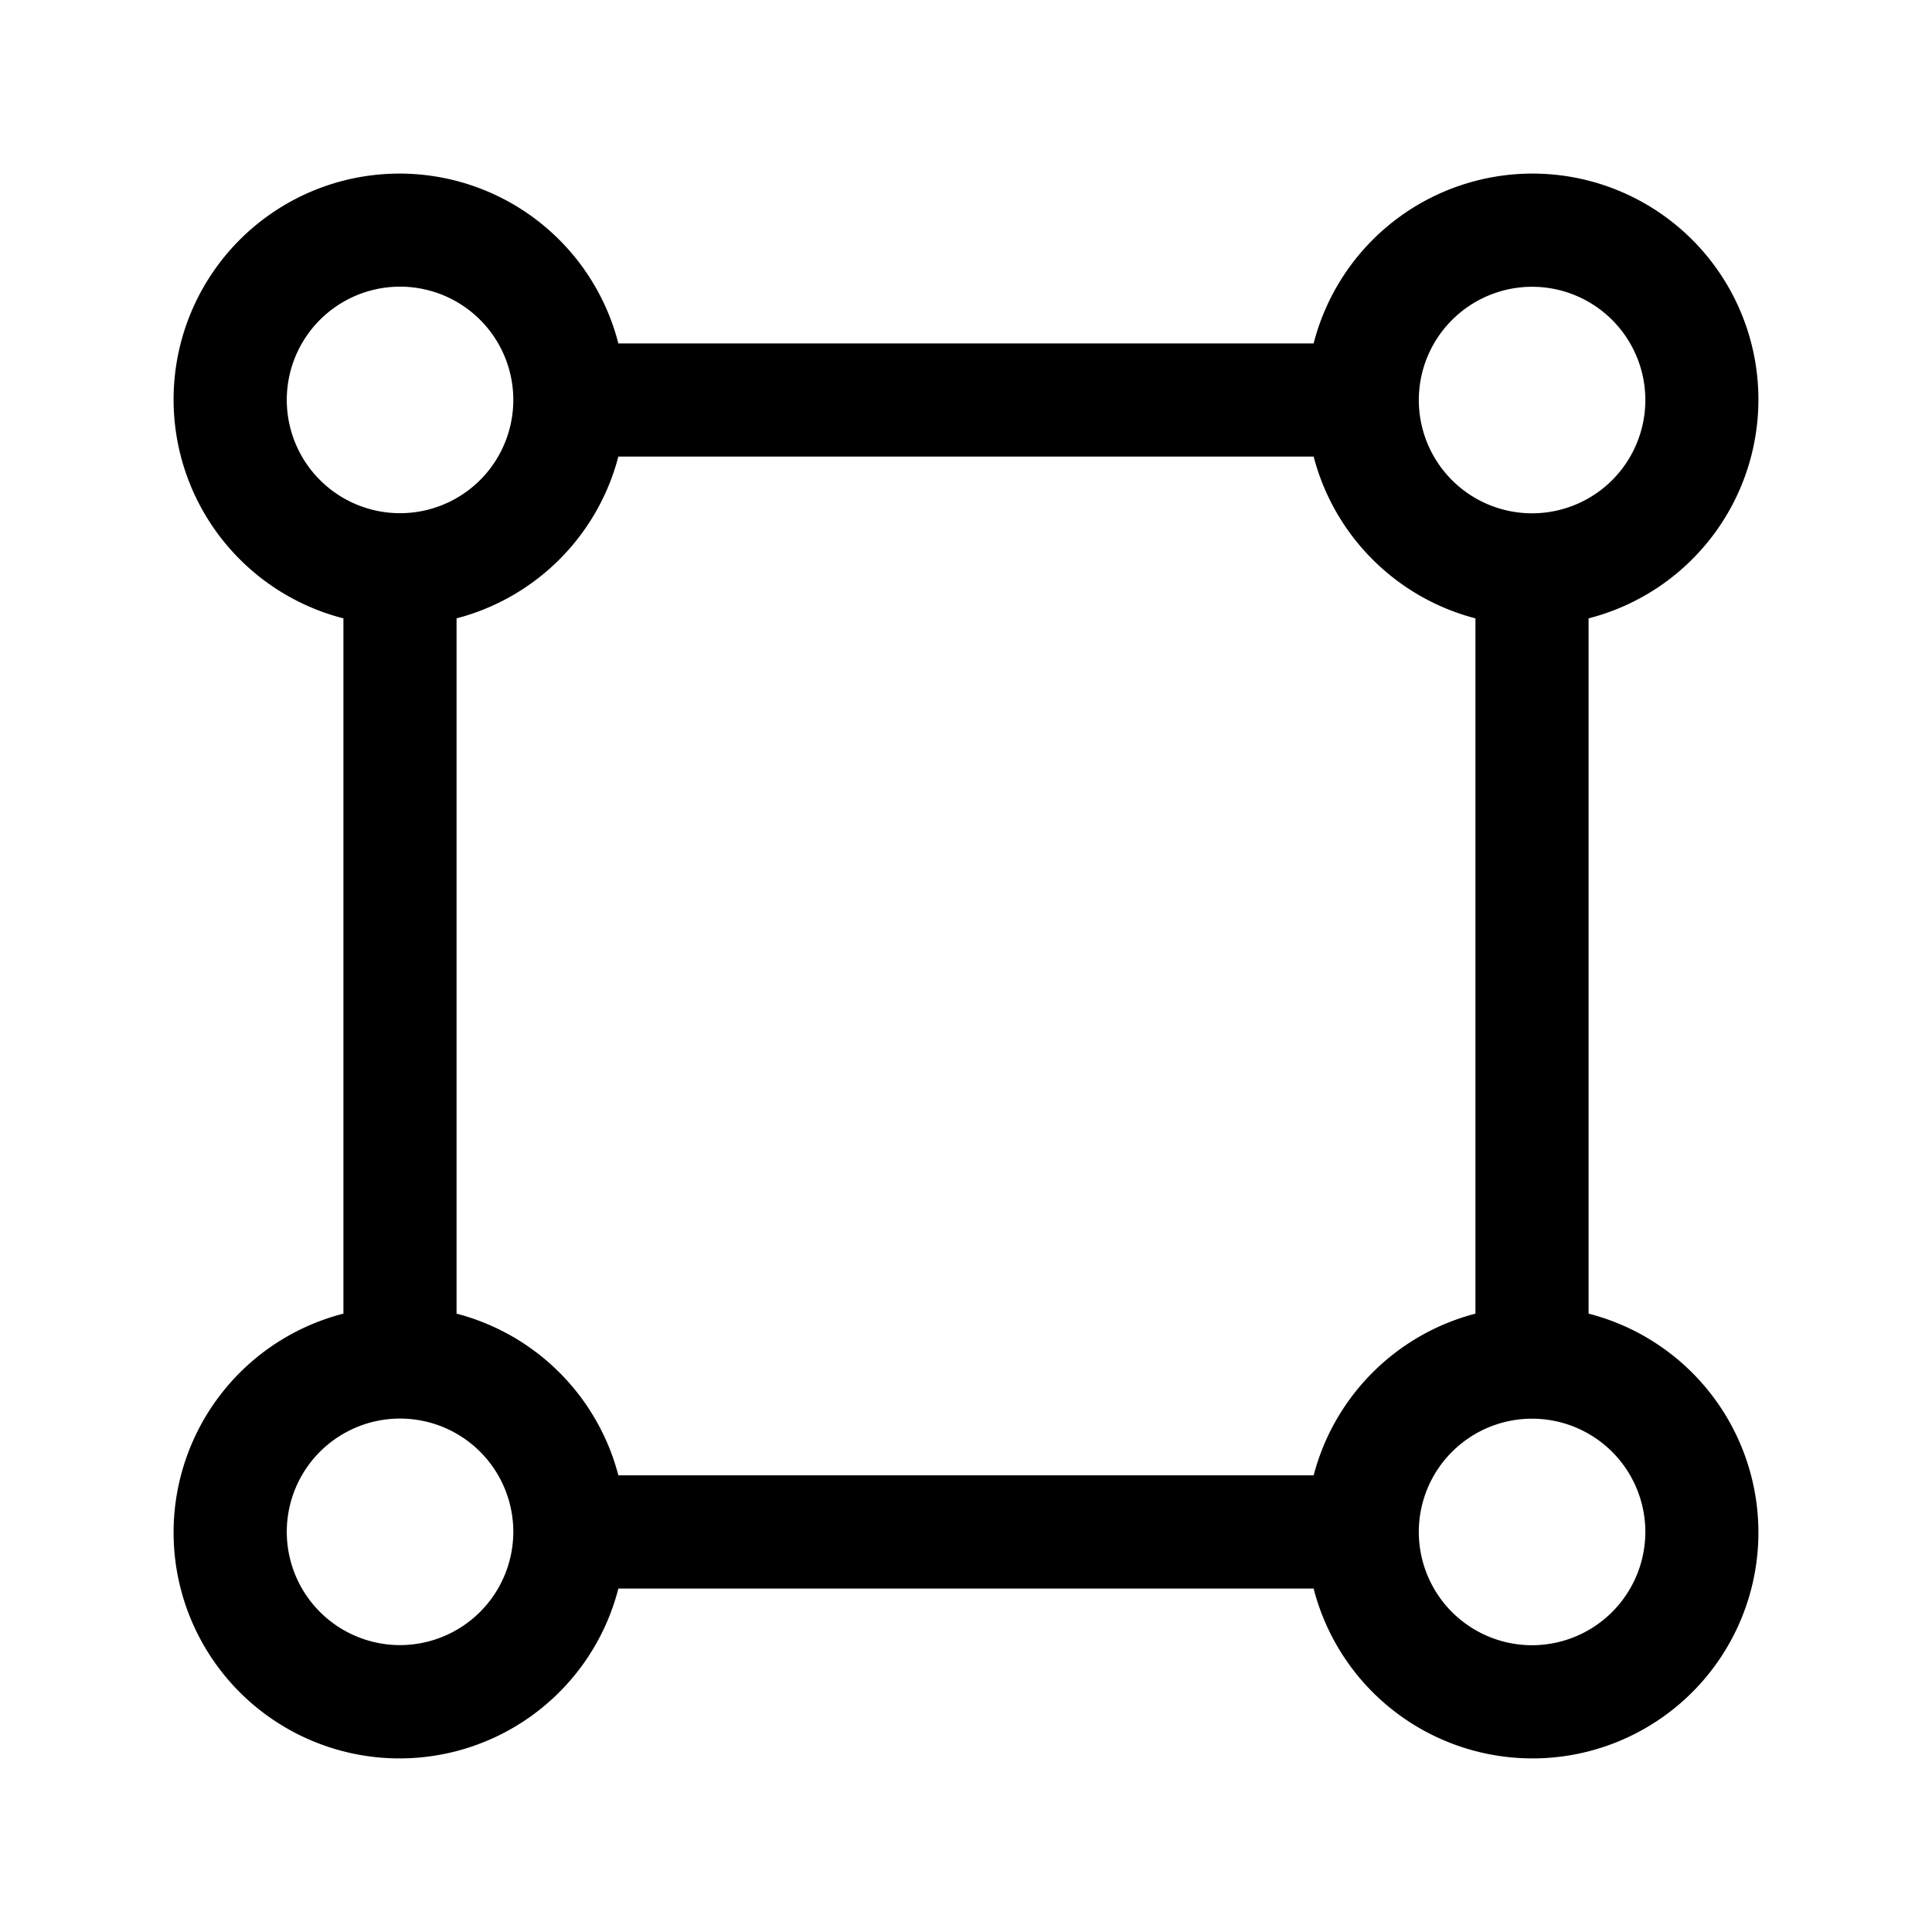 <svg id="Area--Streamline-Carbon.svg" xmlns="http://www.w3.org/2000/svg" viewBox="-0.5 -0.5 16 16" height="16" width="16"><desc>Area Streamline Icon: https://streamlinehq.com</desc><defs></defs><path d="M12.656 10.379V4.621A1.871 1.871 0 1 0 10.379 2.344H4.621A1.871 1.871 0 1 0 2.344 4.621v5.758A1.871 1.871 0 1 0 4.621 12.656h5.758A1.871 1.871 0 1 0 12.656 10.379ZM12.188 1.875a0.938 0.938 0 1 1 -0.938 0.938 0.939 0.939 0 0 1 0.938 -0.938ZM1.875 2.812a0.938 0.938 0 1 1 0.938 0.938 0.938 0.938 0 0 1 -0.938 -0.938Zm0.938 10.312a0.938 0.938 0 1 1 0.938 -0.938 0.939 0.939 0 0 1 -0.938 0.938Zm7.567 -1.406H4.621A1.872 1.872 0 0 0 3.281 10.379V4.621A1.873 1.873 0 0 0 4.621 3.281h5.758A1.872 1.872 0 0 0 11.719 4.621v5.758A1.872 1.872 0 0 0 10.379 11.719ZM12.188 13.125a0.938 0.938 0 1 1 0.938 -0.938 0.939 0.939 0 0 1 -0.938 0.938Z" fill="#000000" stroke-width="1"></path><path id="_Transparent_Rectangle_" d="M0 0h15v15H0Z" fill="none" stroke-width="1"></path></svg>